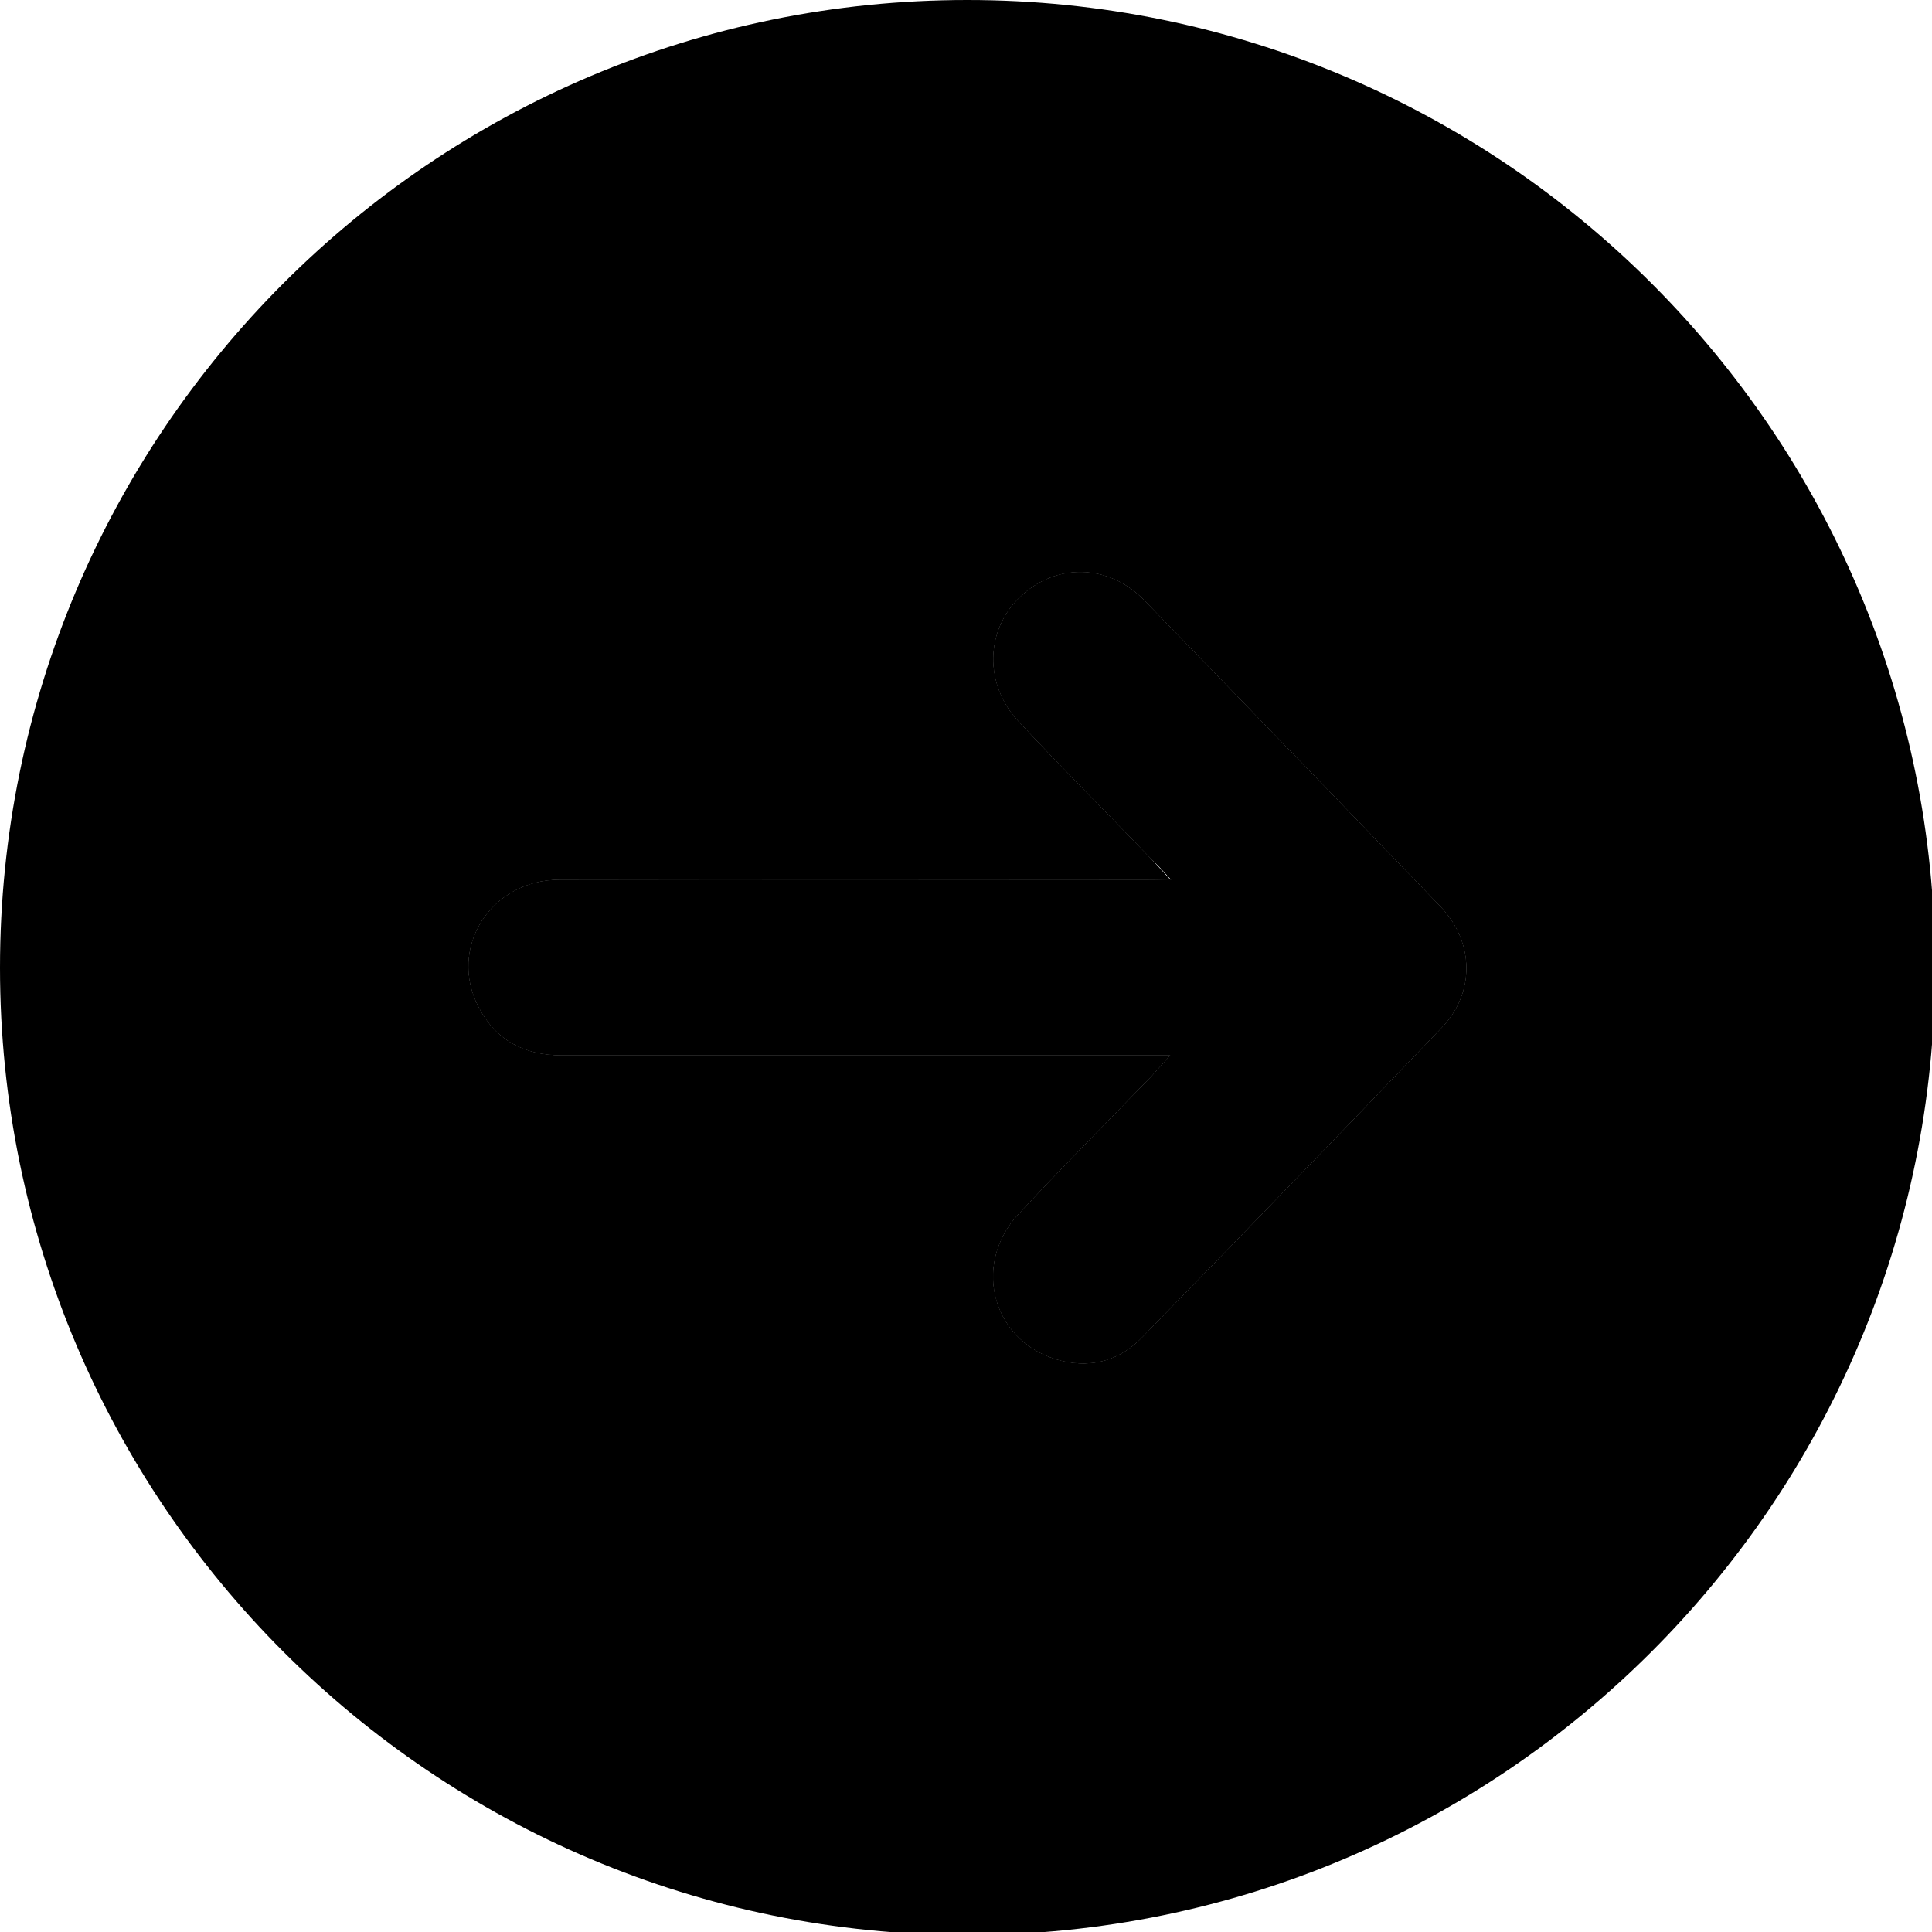 <svg
    class="card_arrow"
   width="116.443mm"
   height="116.443mm"
   viewBox="0 0 116.443 116.443"
   version="1.1"
   id="svg5"
   xml:space="preserve"
   xmlns:inkscape="http://www.inkscape.org/namespaces/inkscape"
   xmlns:sodipodi="http://sodipodi.sourceforge.net/DTD/sodipodi-0.dtd"
   xmlns="http://www.w3.org/2000/svg"
   xmlns:svg="http://www.w3.org/2000/svg"><sodipodi:namedview
     id="namedview7"
     pagecolor="#ffffff"
     bordercolor="#000000"
     borderopacity="0.25"
     inkscape:showpageshadow="2"
     inkscape:pageopacity="0.0"
     inkscape:pagecheckerboard="0"
     inkscape:deskcolor="#d1d1d1"
     inkscape:document-units="mm"
     showgrid="false" /><defs
     id="defs2" /><g
     id="g138"
     transform="matrix(0.265,0,0,0.265,-5.0620426e-6,0)">
                            <path
   class="card-arrow-outside"
   id="autour_fleche_1_"
   d="M 0,220.1 C 0,98.6 98.4,0 220,0 c 121.5,0 220.1,98.5 220.1,220 0,121.5 -98.5,220.1 -220,220.1 C 98.6,440.2 0,341.6 0,220.1 Z m 259.7,-20 c -44.1,0 -88.3,-0.1 -132.4,0 -15.7,0 -25.5,15.5 -18.4,29 3.9,7.5 10.4,10.9 18.8,10.9 32.6,0 65.3,0 97.9,0 11.5,0 23,0 34.5,0 1.6,0 3.2,0 6.1,0 -2,2.2 -3.1,3.5 -4.3,4.8 -10.1,10.4 -20.3,20.7 -30.2,31.3 -11,11.8 -5.7,29.7 9.8,33.4 7.1,1.7 13.4,-0.3 18.3,-5.4 22.8,-23.4 45.5,-46.8 68.1,-70.4 7.6,-7.9 7.4,-19.5 -0.3,-27.5 -22.4,-23.3 -44.9,-46.5 -67.4,-69.7 -8.1,-8.3 -20.1,-8.5 -28.2,-0.7 -7.9,7.5 -8.2,19.9 -0.3,28.3 9.9,10.6 20.1,20.8 30.2,31.3 1.1,1.2 2.2,2.4 4.4,4.8 -3.1,-0.1 -4.8,-0.1 -6.6,-0.1 z" />
        <path
   id="fleche_1_"
   class="card-arrow-inside"
   d="m 266.4,200.1 c -3.2,0 -4.9,0 -6.7,0 -44.1,0 -88.3,-0.1 -132.4,0 -15.7,0 -25.5,15.5 -18.4,29 3.9,7.5 10.4,10.9 18.8,10.9 32.6,0 65.3,0 97.9,0 11.5,0 23,0 34.5,0 1.6,0 3.2,0 6.1,0 -2,2.2 -3.1,3.5 -4.3,4.8 -10.1,10.4 -20.3,20.7 -30.2,31.3 -11,11.8 -5.7,29.7 9.8,33.4 7.1,1.7 13.4,-0.3 18.3,-5.4 22.8,-23.4 45.5,-46.8 68.1,-70.4 7.6,-7.9 7.4,-19.5 -0.3,-27.5 -22.4,-23.3 -44.9,-46.5 -67.4,-69.7 -8.1,-8.3 -20.1,-8.5 -28.2,-0.7 -7.9,7.5 -8.2,19.9 -0.3,28.3 9.9,10.6 20.1,20.8 30.2,31.3 1.2,1.1 2.3,2.3 4.5,4.7 z m 0,0 c -3.2,0 -4.9,0 -6.7,0 -44.1,0 -88.3,-0.1 -132.4,0 -15.7,0 -25.5,15.5 -18.4,29 3.9,7.5 10.4,10.9 18.8,10.9 32.6,0 65.3,0 97.9,0 11.5,0 23,0 34.5,0 1.6,0 3.2,0 6.1,0 -2,2.2 -3.1,3.5 -4.3,4.8 -10.1,10.4 -20.3,20.7 -30.2,31.3 -11,11.8 -5.7,29.7 9.8,33.4 7.1,1.7 13.4,-0.3 18.3,-5.4 22.8,-23.4 45.5,-46.8 68.1,-70.4 7.6,-7.9 7.4,-19.5 -0.3,-27.5 -22.4,-23.3 -44.9,-46.5 -67.4,-69.7 -8.1,-8.3 -20.1,-8.5 -28.2,-0.7 -7.9,7.5 -8.2,19.9 -0.3,28.3 9.9,10.6 20.1,20.8 30.2,31.3 1.2,1.1 2.3,2.3 4.5,4.7 z"
   style="font-variation-settings:normal;opacity:1;vector-effect:none;fill:#000000;fill-opacity:1;stroke-width:1;stroke-linecap:butt;stroke-linejoin:miter;stroke-miterlimit:4;stroke-dasharray:none;stroke-dashoffset:0;stroke-opacity:1;-inkscape-stroke:none;stop-color:#000000;stop-opacity:1"
   inkscape:label="fleche_bellow" /><path
   id="fleche_1_-7"
   class="card-arrow-outside"
   d="m 266.4,200.1 c -3.2,0 -4.9,0 -6.7,0 -44.1,0 -88.3,-0.1 -132.4,0 -15.7,0 -25.5,15.5 -18.4,29 3.9,7.5 10.4,10.9 18.8,10.9 32.6,0 65.3,0 97.9,0 11.5,0 23,0 34.5,0 1.6,0 3.2,0 6.1,0 -2,2.2 -3.1,3.5 -4.3,4.8 -10.1,10.4 -20.3,20.7 -30.2,31.3 -11,11.8 -5.7,29.7 9.8,33.4 7.1,1.7 13.4,-0.3 18.3,-5.4 22.8,-23.4 45.5,-46.8 68.1,-70.4 7.6,-7.9 7.4,-19.5 -0.3,-27.5 -22.4,-23.3 -44.9,-46.5 -67.4,-69.7 -8.1,-8.3 -20.1,-8.5 -28.2,-0.7 -7.9,7.5 -8.2,19.9 -0.3,28.3 9.9,10.6 20.1,20.8 30.2,31.3 1.2,1.1 2.3,2.3 4.5,4.7 z m 0,0 c -3.2,0 -4.9,0 -6.7,0 -44.1,0 -88.3,-0.1 -132.4,0 -15.7,0 -25.5,15.5 -18.4,29 3.9,7.5 10.4,10.9 18.8,10.9 32.6,0 65.3,0 97.9,0 11.5,0 23,0 34.5,0 1.6,0 3.2,0 6.1,0 -2,2.2 -3.1,3.5 -4.3,4.8 -10.1,10.4 -20.3,20.7 -30.2,31.3 -11,11.8 -5.7,29.7 9.8,33.4 7.1,1.7 13.4,-0.3 18.3,-5.4 22.8,-23.4 45.5,-46.8 68.1,-70.4 7.6,-7.9 7.4,-19.5 -0.3,-27.5 -22.4,-23.3 -44.9,-46.5 -67.4,-69.7 -8.1,-8.3 -20.1,-8.5 -28.2,-0.7 -7.9,7.5 -8.2,19.9 -0.3,28.3 9.9,10.6 20.1,20.8 30.2,31.3 1.2,1.1 2.3,2.3 4.5,4.7 z"
   style="font-variation-settings:normal;vector-effect:none;fill:#000000;fill-opacity:1;stroke-width:1;stroke-linecap:butt;stroke-linejoin:miter;stroke-miterlimit:4;stroke-dasharray:none;stroke-dashoffset:0;stroke-opacity:1;-inkscape-stroke:none;stop-color:#000000"
   inkscape:label="fleche_above" />
                        </g></svg>
